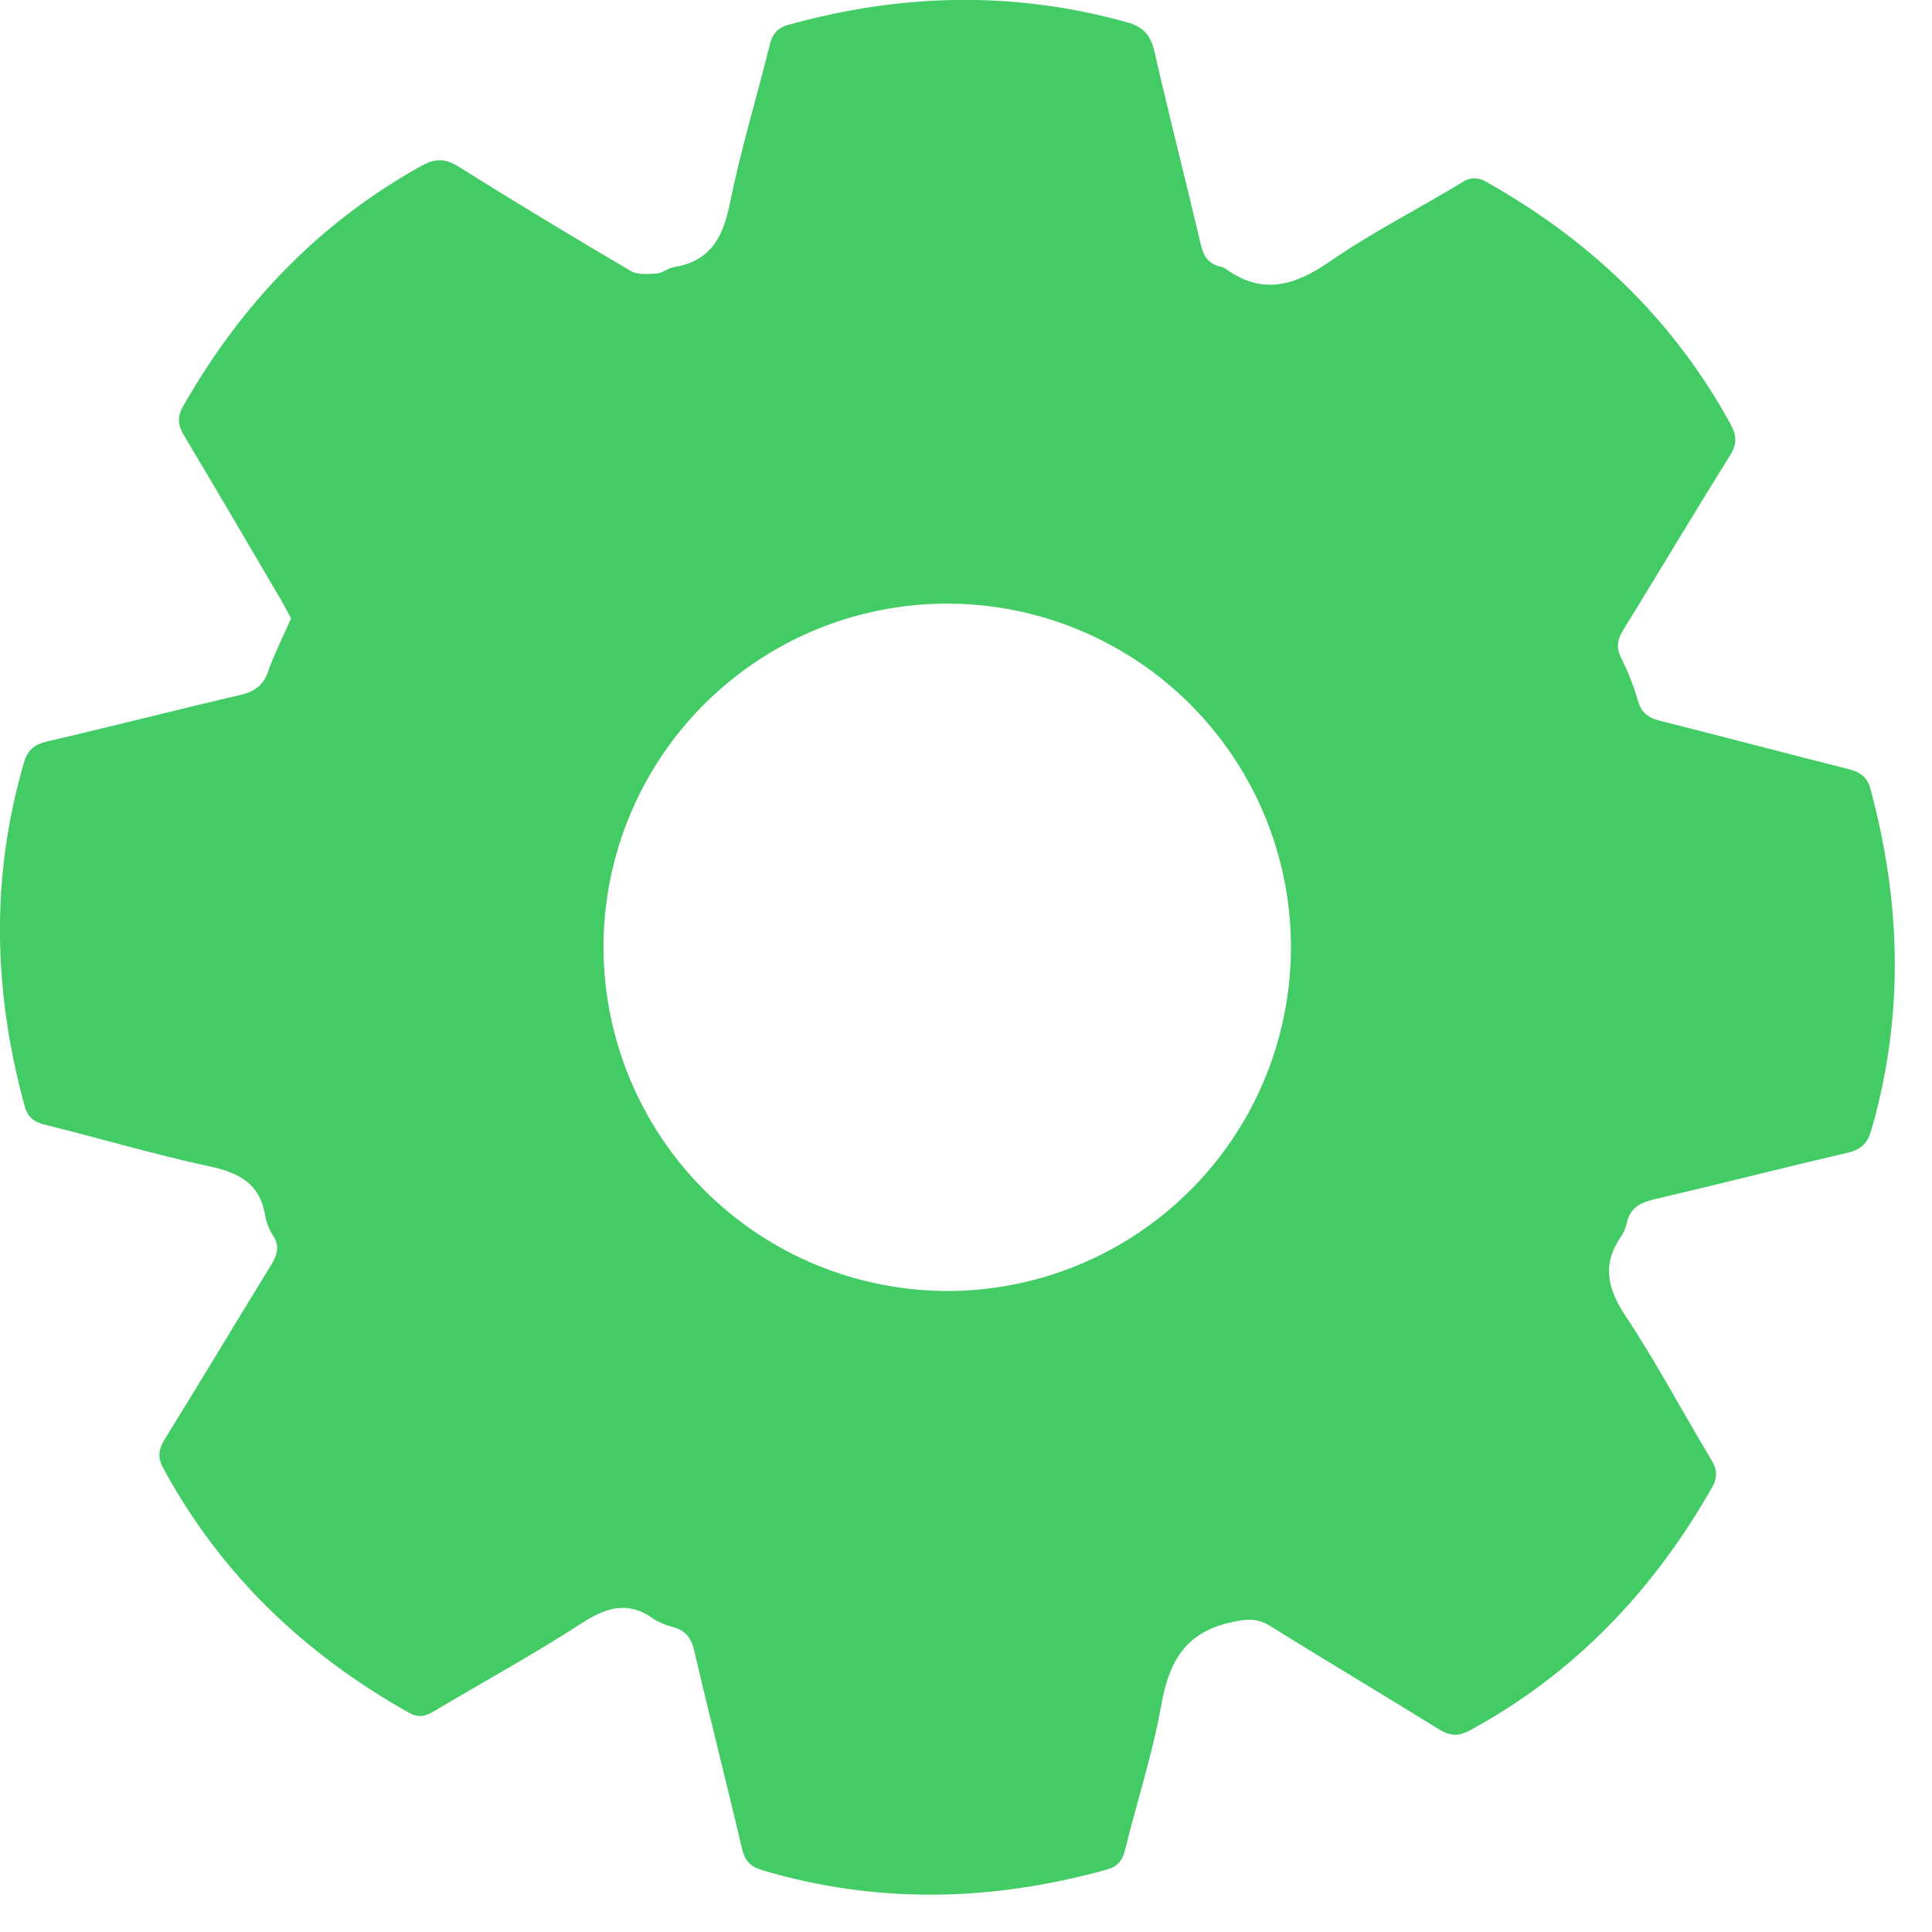<svg width="22" height="22" viewBox="0 0 22 22" fill="none" xmlns="http://www.w3.org/2000/svg">
<g clip-path="url(#clip0_52_3421)">
<path d="M3.314 7.042C3.286 6.99 3.256 6.929 3.223 6.871C2.849 6.235 2.478 5.596 2.097 4.963C2.025 4.843 2.015 4.749 2.085 4.626C2.742 3.472 3.625 2.542 4.794 1.891C4.949 1.805 5.064 1.798 5.221 1.897C5.87 2.304 6.525 2.699 7.185 3.087C7.264 3.132 7.384 3.121 7.482 3.114C7.547 3.109 7.606 3.052 7.673 3.042C8.086 2.976 8.232 2.707 8.31 2.322C8.433 1.713 8.615 1.116 8.765 0.512C8.796 0.385 8.853 0.317 8.983 0.281C10.264 -0.074 11.544 -0.106 12.831 0.253C13.024 0.306 13.103 0.403 13.147 0.592C13.314 1.325 13.502 2.053 13.674 2.785C13.706 2.92 13.764 3.007 13.901 3.037C13.921 3.041 13.94 3.049 13.957 3.061C14.372 3.36 14.737 3.257 15.135 2.983C15.617 2.65 16.144 2.382 16.648 2.078C16.688 2.048 16.737 2.032 16.787 2.031C16.837 2.03 16.886 2.045 16.928 2.073C18.106 2.735 19.048 3.633 19.703 4.823C19.776 4.957 19.785 5.056 19.697 5.192C19.286 5.849 18.893 6.511 18.487 7.169C18.42 7.278 18.399 7.367 18.459 7.489C18.539 7.648 18.604 7.814 18.653 7.985C18.694 8.123 18.776 8.176 18.908 8.209C19.624 8.389 20.337 8.578 21.054 8.759C21.188 8.793 21.263 8.849 21.3 8.988C21.65 10.284 21.684 11.577 21.307 12.875C21.263 13.026 21.186 13.093 21.034 13.128C20.302 13.298 19.573 13.485 18.841 13.656C18.679 13.693 18.564 13.753 18.525 13.924C18.514 13.978 18.493 14.029 18.463 14.075C18.242 14.39 18.299 14.665 18.507 14.98C18.858 15.509 19.156 16.073 19.484 16.617C19.552 16.73 19.562 16.82 19.496 16.937C18.828 18.111 17.933 19.055 16.738 19.704C16.605 19.776 16.51 19.769 16.384 19.691C15.745 19.294 15.098 18.911 14.46 18.513C14.313 18.423 14.194 18.435 14.027 18.472C13.507 18.583 13.315 18.91 13.227 19.399C13.127 19.963 12.948 20.512 12.81 21.069C12.78 21.188 12.728 21.255 12.604 21.289C11.296 21.653 9.989 21.685 8.679 21.296C8.544 21.255 8.482 21.19 8.449 21.05C8.273 20.298 8.08 19.55 7.906 18.798C7.872 18.652 7.808 18.568 7.668 18.529C7.588 18.51 7.511 18.478 7.442 18.434C7.155 18.229 6.911 18.299 6.63 18.48C6.08 18.837 5.503 19.152 4.939 19.488C4.844 19.544 4.767 19.565 4.658 19.504C3.468 18.835 2.516 17.93 1.861 16.722C1.792 16.596 1.804 16.506 1.876 16.388C2.283 15.732 2.679 15.068 3.084 14.41C3.154 14.296 3.19 14.197 3.112 14.073C3.067 14.004 3.035 13.927 3.02 13.846C2.962 13.476 2.72 13.353 2.382 13.281C1.754 13.146 1.138 12.962 0.514 12.808C0.385 12.776 0.315 12.722 0.28 12.592C-0.077 11.29 -0.108 9.989 0.272 8.686C0.313 8.543 0.386 8.48 0.532 8.444C1.27 8.273 2.006 8.084 2.745 7.911C2.909 7.872 3.002 7.797 3.057 7.636C3.126 7.441 3.223 7.251 3.314 7.042ZM10.792 14.701C11.566 14.7 12.322 14.469 12.965 14.038C13.608 13.607 14.109 12.996 14.404 12.28C14.699 11.565 14.776 10.778 14.624 10.019C14.472 9.26 14.098 8.564 13.55 8.017C13.002 7.47 12.305 7.099 11.545 6.948C10.786 6.798 9.999 6.876 9.284 7.173C8.57 7.47 7.959 7.972 7.529 8.616C7.1 9.26 6.871 10.017 6.872 10.791C6.875 11.828 7.289 12.823 8.024 13.556C8.758 14.289 9.754 14.7 10.792 14.701Z" fill="#43CC65"/>
</g>
<defs>
<clipPath id="clip0_52_3421">
<rect width="21.576" height="21.576" fill="white"/>
</clipPath>
</defs>
</svg>
